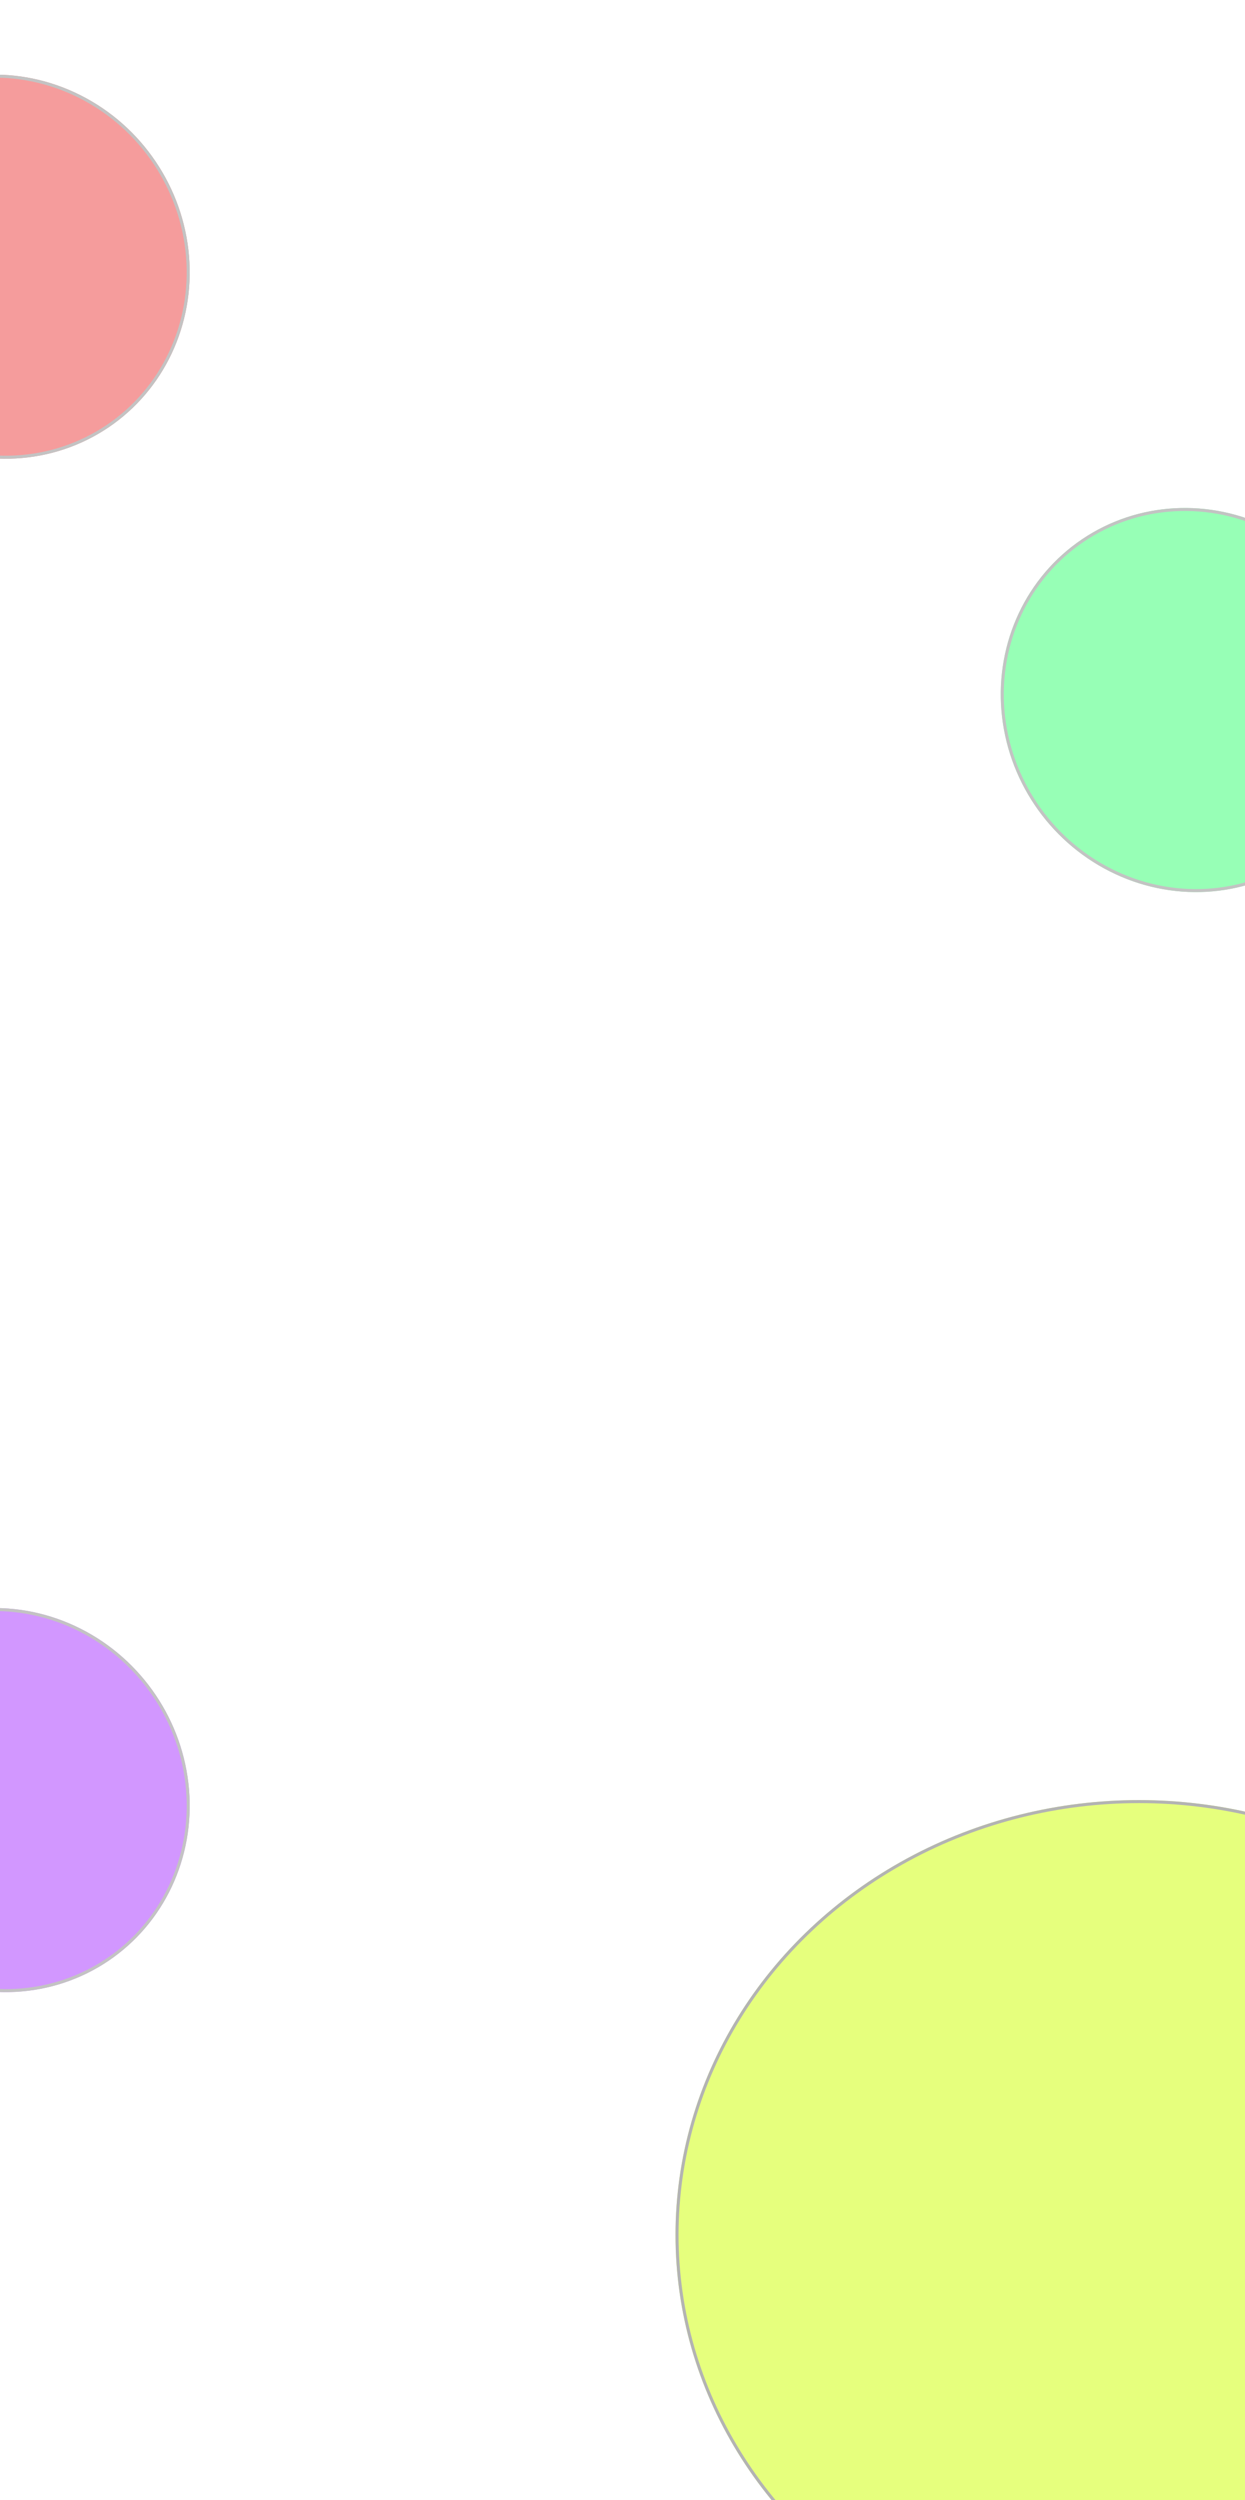 <svg xmlns="http://www.w3.org/2000/svg" xmlns:xlink="http://www.w3.org/1999/xlink" width="411" height="825" viewBox="0 0 411 825">
  <rect x="0" y="0" width="411" height="825" fill="#333333" stroke="none"/>
  <defs>
    <clipPath id="clip-Móvil_Android_1">
      <rect width="411" height="825"/>
    </clipPath>
  </defs>
  <g id="Móvil_Android_1" data-name="Móvil Android – 1" clip-path="url(#clip-Móvil_Android_1)">
    <rect width="411" height="825" fill="#fff"/>
    <g id="Elipse_1" data-name="Elipse 1" transform="translate(15.612 0.272) rotate(56)" fill="#e61414" stroke="#707070" stroke-width="1" opacity="0.42">
      <ellipse cx="64" cy="62" rx="64" ry="62" stroke="none"/>
      <ellipse cx="64" cy="62" rx="63.5" ry="61.5" fill="none"/>
    </g>
    <g id="Elipse_2" data-name="Elipse 2" transform="translate(408.612 143.272) rotate(56)" fill="#06ff51" stroke="#707070" stroke-width="1" opacity="0.42">
      <ellipse cx="64" cy="62" rx="64" ry="62" stroke="none"/>
      <ellipse cx="64" cy="62" rx="63.5" ry="61.5" fill="none"/>
    </g>
    <g id="Elipse_3" data-name="Elipse 3" transform="translate(15.612 506.272) rotate(56)" fill="#9406ff" stroke="#707070" stroke-width="1" opacity="0.42">
      <ellipse cx="64" cy="62" rx="64" ry="62" stroke="none"/>
      <ellipse cx="64" cy="62" rx="63.5" ry="61.5" fill="none"/>
    </g>
    <g id="Elipse_4" data-name="Elipse 4" transform="translate(223 594)" fill="#cfff09" stroke="#707070" stroke-width="1" opacity="0.53">
      <ellipse cx="153" cy="143.5" rx="153" ry="143.5" stroke="none"/>
      <ellipse cx="153" cy="143.5" rx="152.5" ry="143" fill="none"/>
    </g>
  </g>
</svg>
